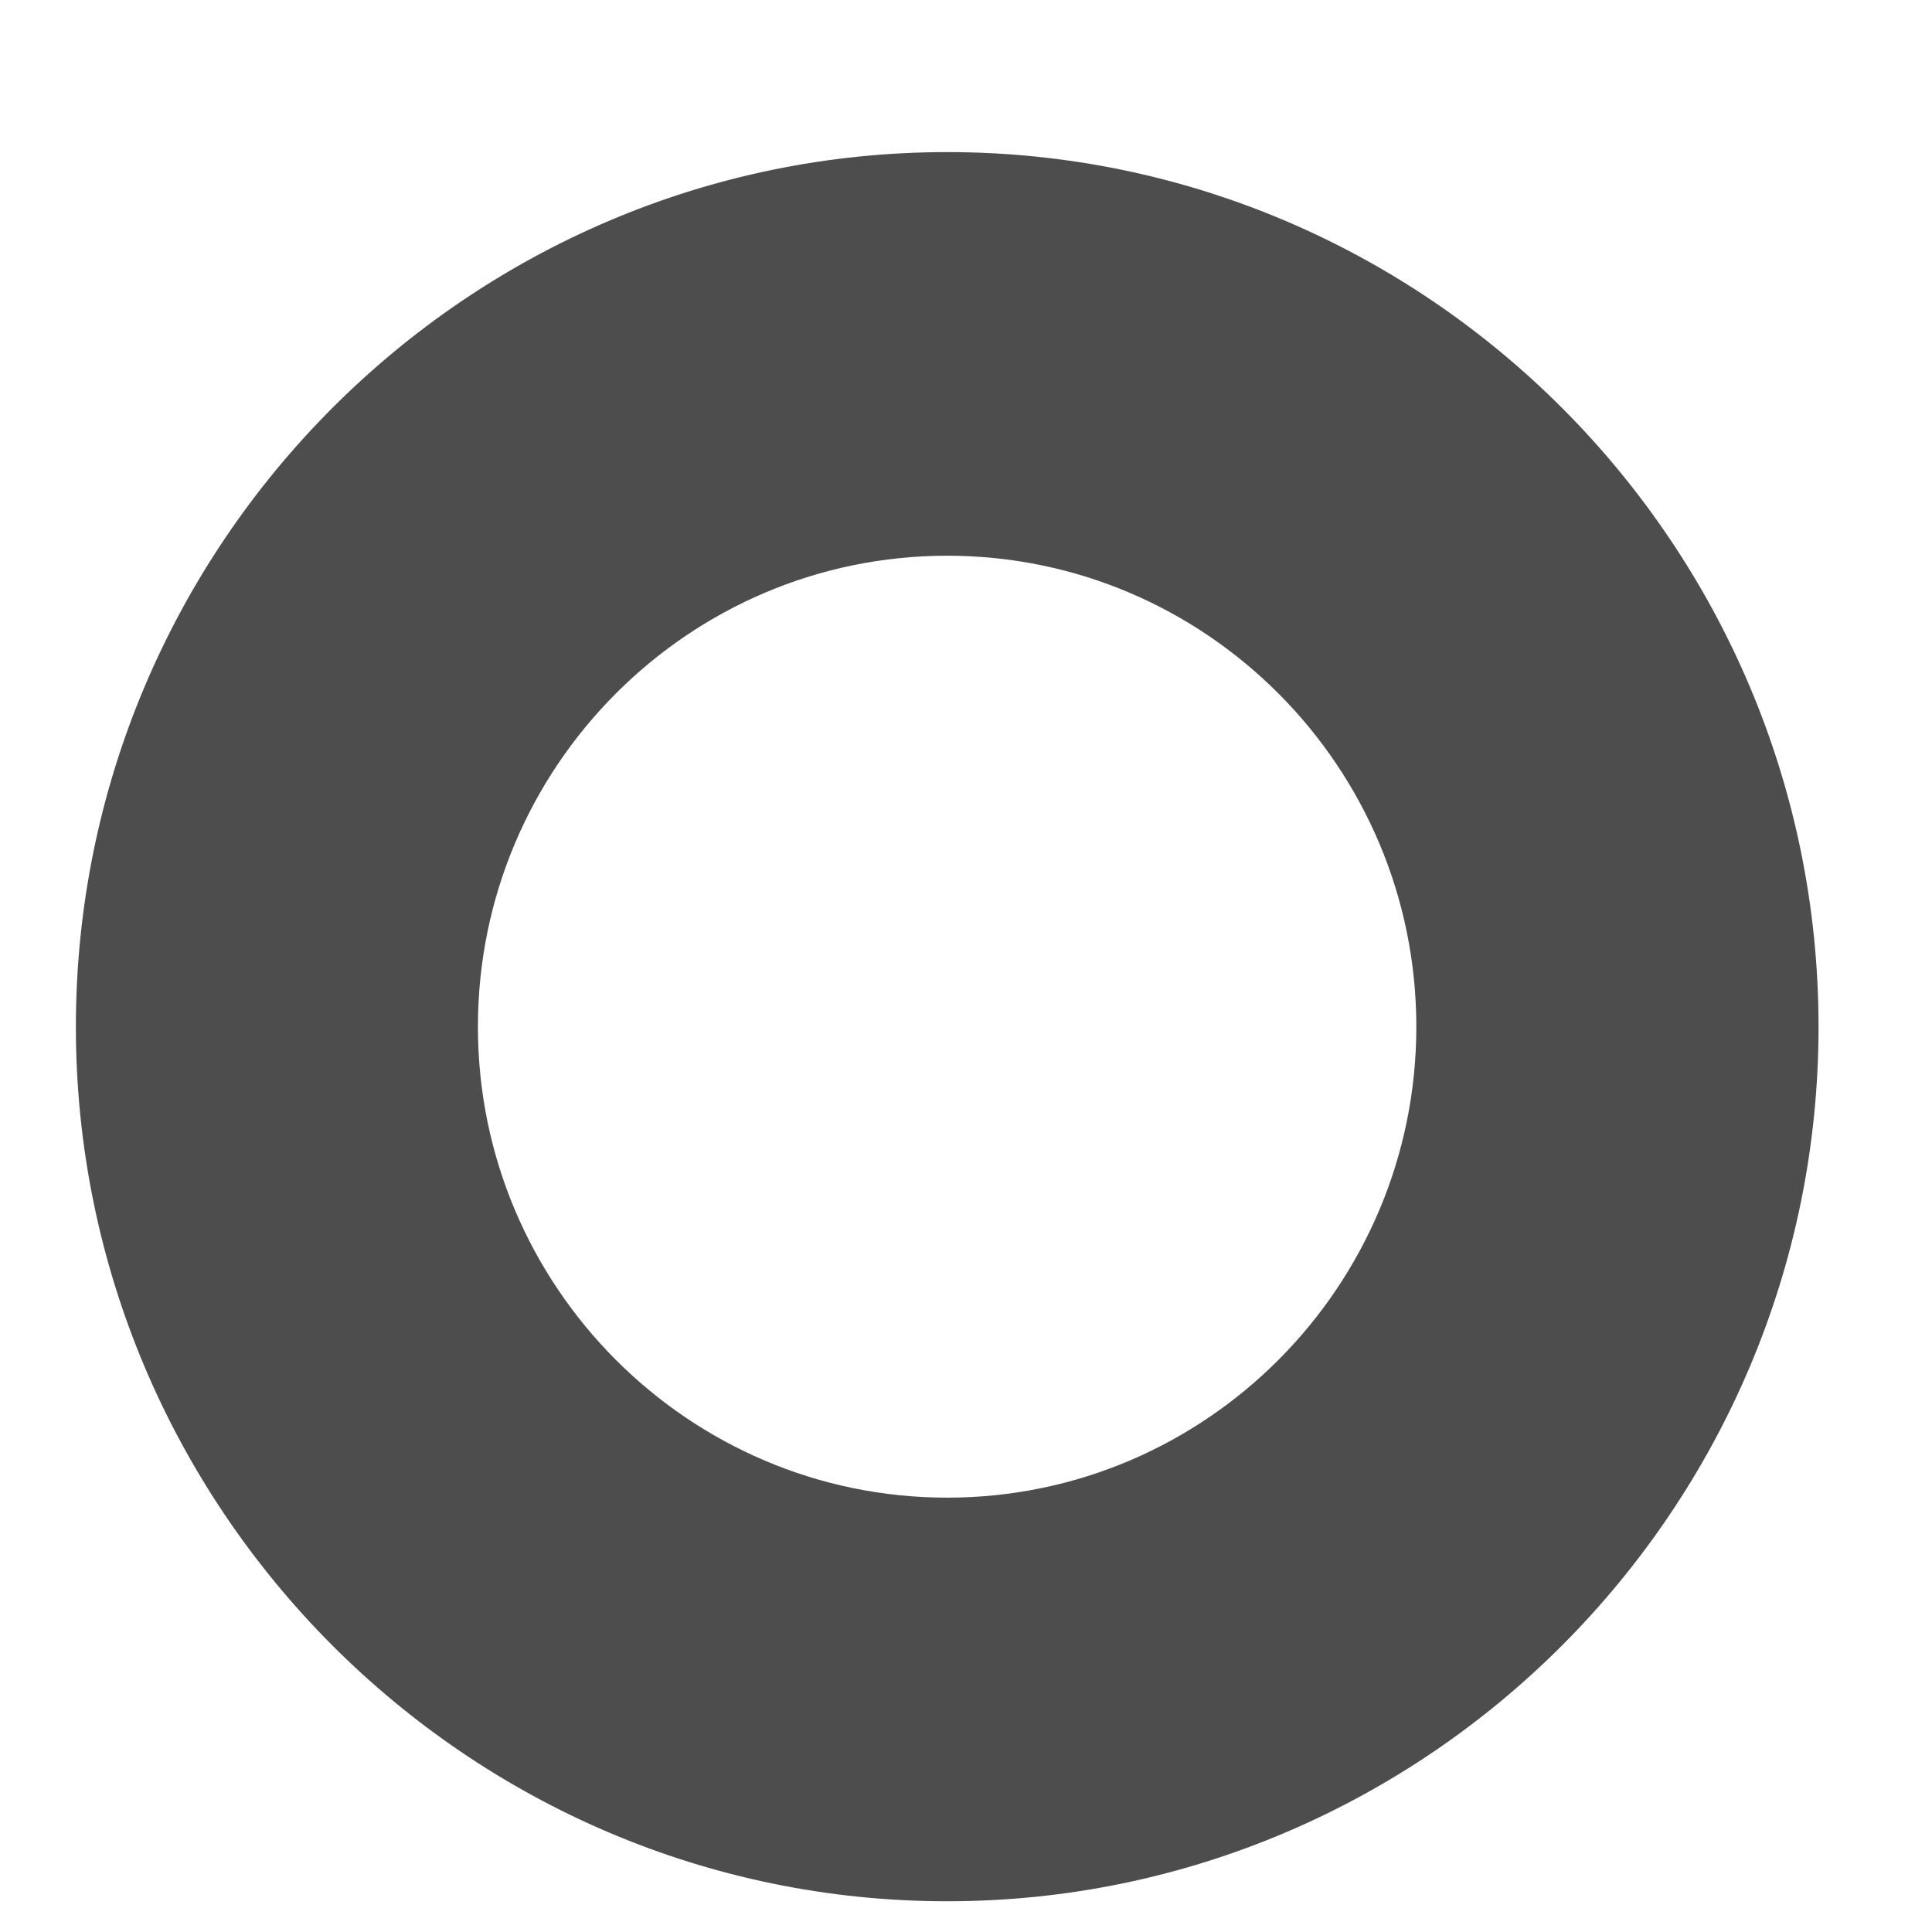 <svg width="11" height="11" viewBox="0 0 11 11" fill="none" xmlns="http://www.w3.org/2000/svg">
<path d="M5.393 10.825C2.66 10.825 0.432 8.588 0.432 5.846C0.432 3.103 2.66 0.866 5.393 0.866C8.126 0.866 10.354 3.103 10.354 5.846C10.354 8.588 8.126 10.825 5.393 10.825ZM5.393 3.164C3.92 3.164 2.721 4.367 2.721 5.846C2.721 7.324 3.92 8.527 5.393 8.527C6.866 8.527 8.064 7.324 8.064 5.846C8.064 4.367 6.866 3.164 5.393 3.164Z" fill="#4D4D4D"/>
</svg>
